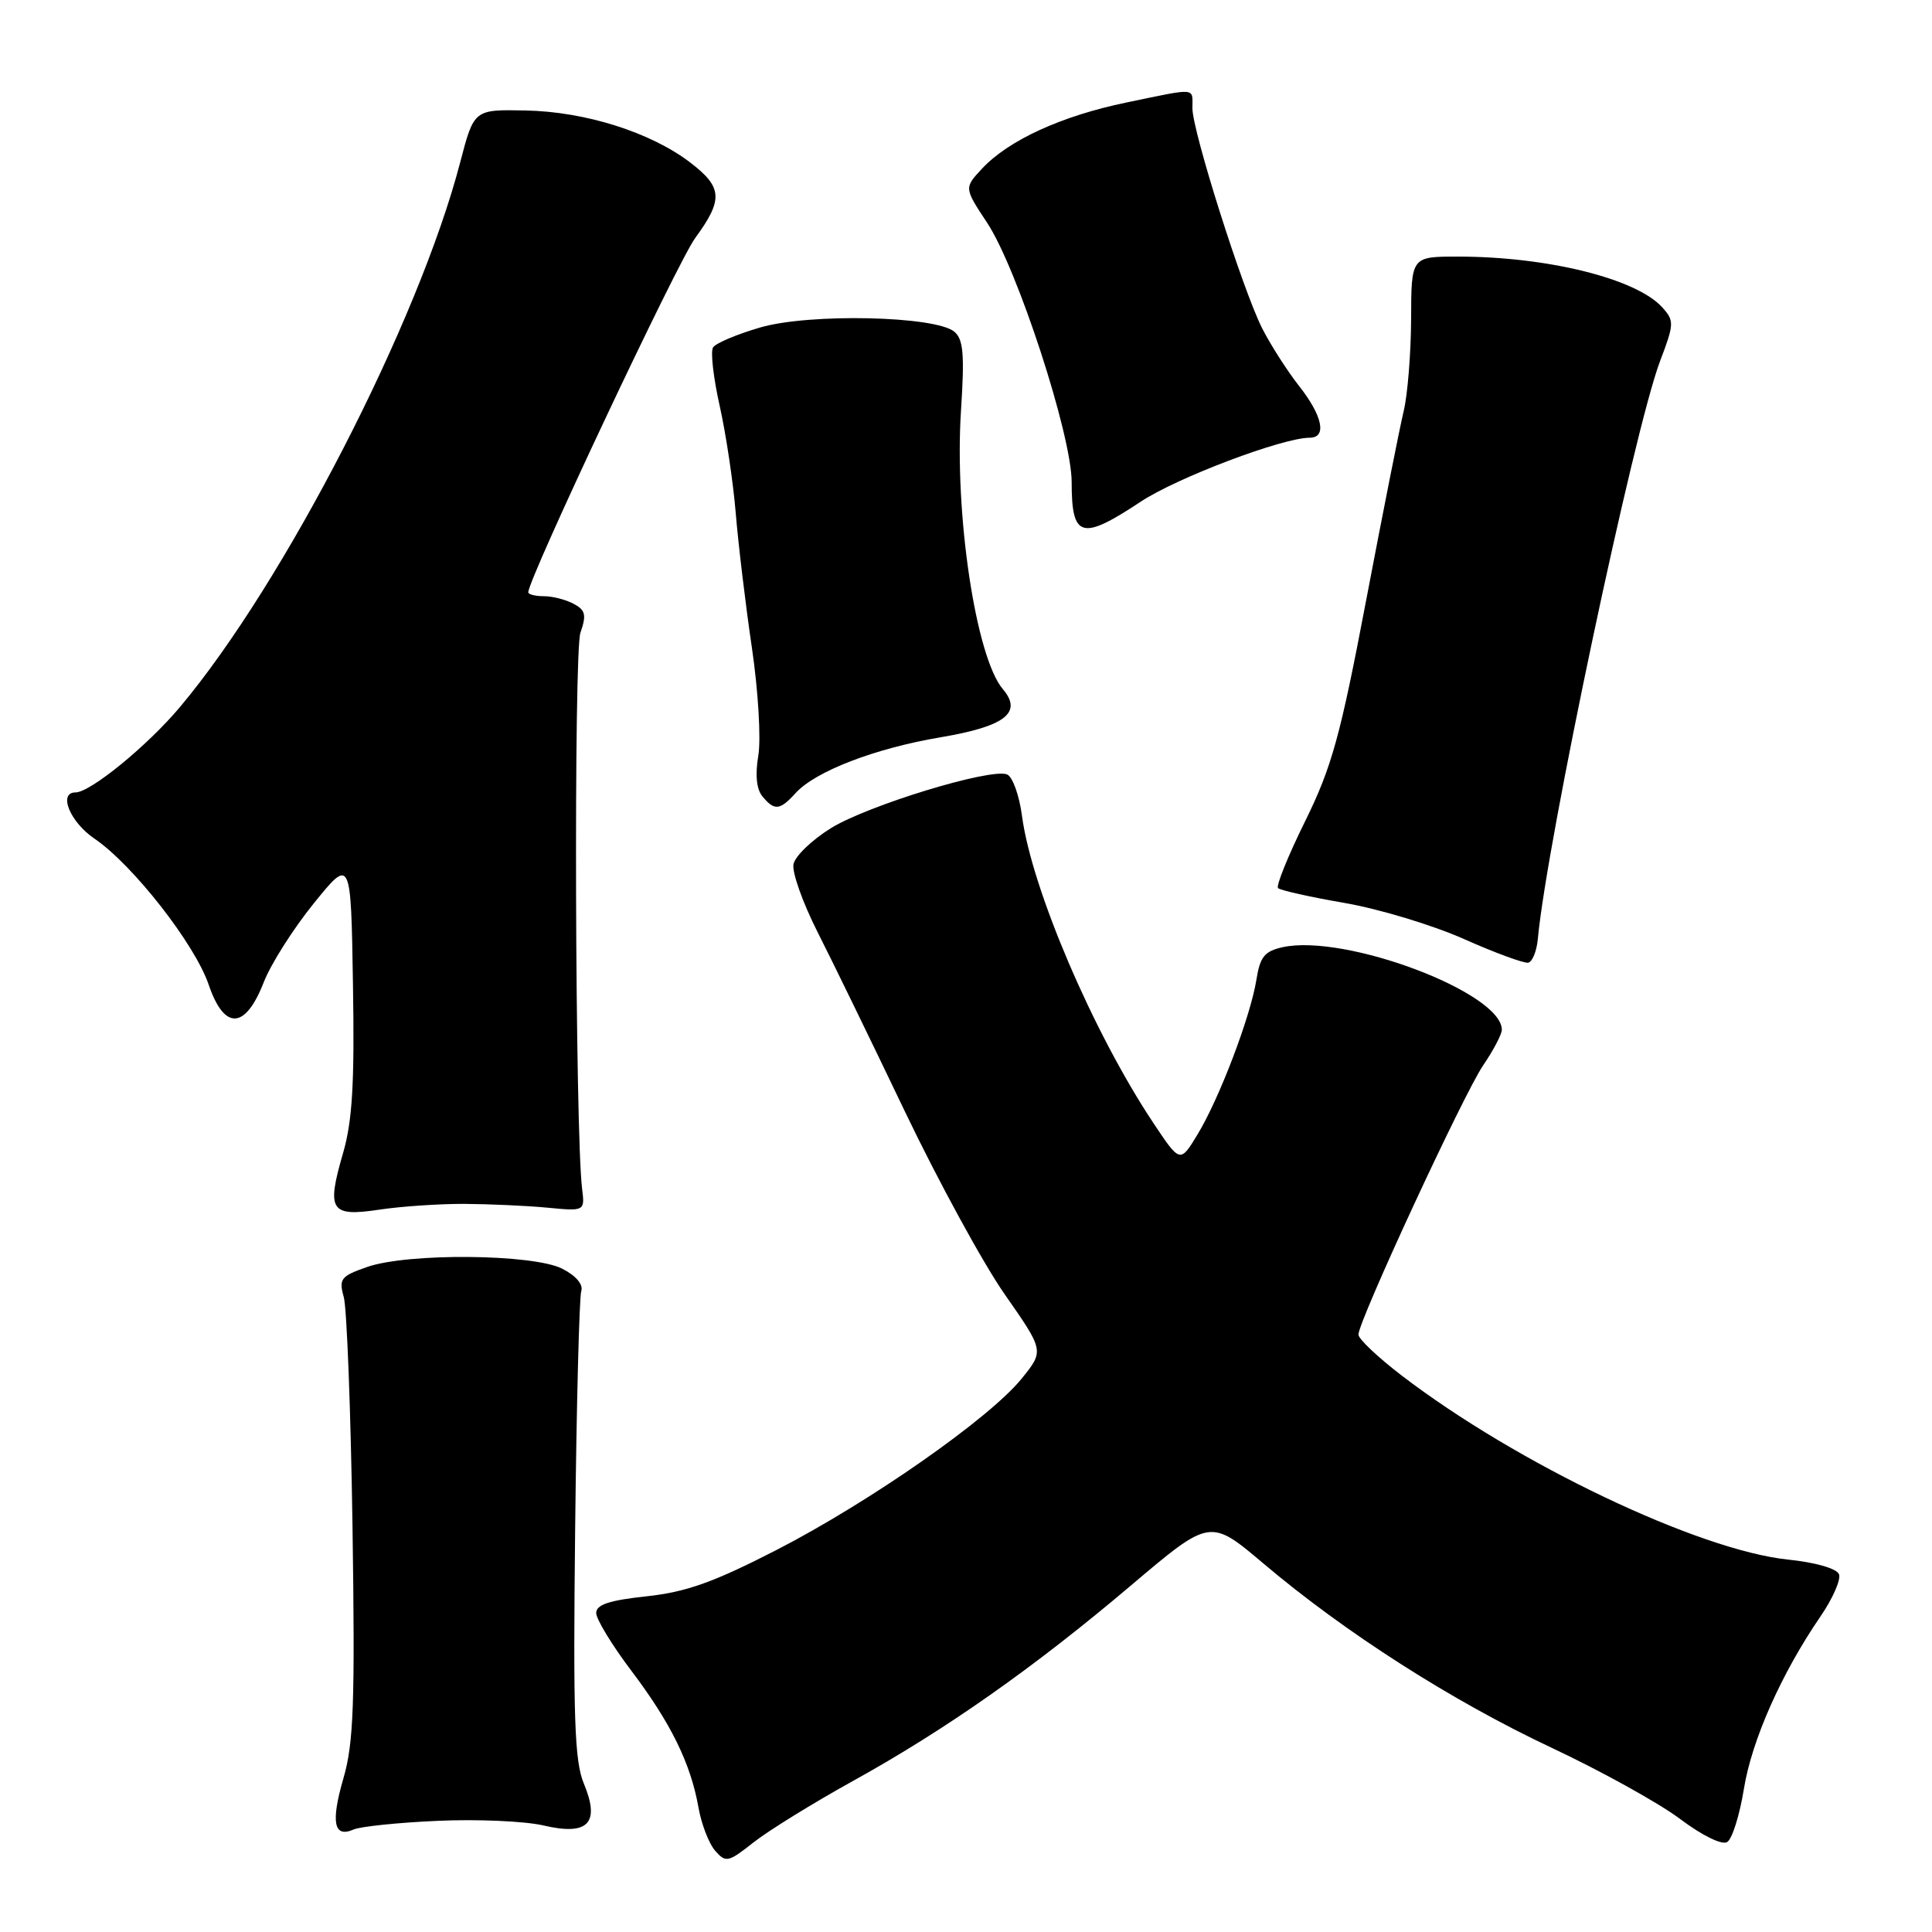 <?xml version="1.0" encoding="UTF-8" standalone="no"?>
<!DOCTYPE svg PUBLIC "-//W3C//DTD SVG 1.1//EN" "http://www.w3.org/Graphics/SVG/1.1/DTD/svg11.dtd" >
<svg xmlns="http://www.w3.org/2000/svg" xmlns:xlink="http://www.w3.org/1999/xlink" version="1.1" viewBox="0 0 256 256">
 <g >
 <path fill="currentColor"
d=" M 113.00 236.00 C 125.36 229.16 137.01 220.97 149.92 210.03 C 160.35 201.20 160.35 201.20 167.42 207.18 C 178.23 216.33 192.39 225.38 205.58 231.58 C 212.13 234.66 219.79 238.90 222.59 241.00 C 225.54 243.22 228.17 244.51 228.86 244.08 C 229.52 243.68 230.51 240.52 231.07 237.07 C 232.11 230.60 236.04 221.75 241.22 214.19 C 242.84 211.83 243.95 209.31 243.68 208.60 C 243.38 207.84 240.59 207.03 236.90 206.65 C 225.06 205.41 201.00 193.95 185.75 182.28 C 182.59 179.86 180.00 177.42 180.00 176.84 C 180.00 175.05 193.91 145.03 196.51 141.19 C 197.88 139.18 199.00 137.05 199.00 136.45 C 199.00 131.52 178.22 123.69 169.95 125.51 C 167.56 126.04 166.96 126.78 166.48 129.82 C 165.70 134.70 161.57 145.56 158.68 150.32 C 156.37 154.13 156.37 154.13 152.76 148.70 C 144.80 136.71 136.70 117.74 135.42 108.12 C 135.06 105.37 134.16 102.89 133.43 102.61 C 131.21 101.76 115.00 106.71 110.11 109.73 C 107.58 111.30 105.34 113.45 105.14 114.52 C 104.93 115.59 106.37 119.62 108.32 123.48 C 110.28 127.34 115.49 138.05 119.90 147.27 C 124.32 156.50 130.27 167.41 133.14 171.52 C 138.36 178.99 138.36 178.99 135.37 182.68 C 131.11 187.94 115.30 198.99 102.93 205.36 C 94.56 209.66 90.95 210.95 85.67 211.52 C 80.73 212.05 79.00 212.62 79.00 213.73 C 79.00 214.55 81.09 217.99 83.64 221.36 C 88.88 228.29 91.52 233.65 92.55 239.50 C 92.94 241.70 93.93 244.28 94.76 245.23 C 96.18 246.85 96.49 246.78 99.88 244.10 C 101.87 242.54 107.78 238.89 113.00 236.00 Z  M 58.00 241.27 C 63.23 241.03 69.53 241.31 72.00 241.88 C 77.95 243.28 79.56 241.59 77.35 236.30 C 76.13 233.37 75.93 227.54 76.21 202.63 C 76.39 186.06 76.76 171.86 77.02 171.07 C 77.31 170.20 76.32 169.04 74.50 168.11 C 70.64 166.15 54.04 166.00 48.65 167.88 C 45.15 169.10 44.88 169.46 45.55 171.86 C 45.96 173.31 46.48 187.01 46.71 202.29 C 47.05 225.65 46.86 230.96 45.52 235.58 C 43.81 241.47 44.22 243.57 46.85 242.42 C 47.76 242.02 52.77 241.50 58.00 241.27 Z  M 61.50 159.52 C 64.80 159.54 69.75 159.76 72.50 160.02 C 77.50 160.50 77.50 160.50 77.13 157.50 C 76.20 149.85 76.01 86.42 76.91 83.84 C 77.73 81.48 77.58 80.84 76.01 80.01 C 74.98 79.45 73.20 79.00 72.07 79.00 C 70.93 79.00 70.00 78.76 70.00 78.48 C 70.00 76.69 89.75 34.78 92.11 31.55 C 95.86 26.43 95.75 24.81 91.44 21.52 C 86.21 17.53 77.55 14.79 69.65 14.64 C 62.81 14.50 62.81 14.50 60.98 21.50 C 55.49 42.58 37.66 77.24 23.85 93.68 C 19.56 98.80 11.97 105.00 10.01 105.00 C 7.67 105.00 9.27 108.92 12.51 111.12 C 17.58 114.56 25.81 125.08 27.65 130.47 C 29.72 136.56 32.50 136.43 34.95 130.15 C 35.88 127.75 38.86 123.06 41.57 119.71 C 46.50 113.62 46.50 113.62 46.77 130.47 C 46.99 143.54 46.69 148.54 45.46 152.78 C 43.24 160.42 43.77 161.25 50.23 160.29 C 53.13 159.85 58.20 159.51 61.50 159.52 Z  M 203.77 124.42 C 204.94 111.64 216.52 56.93 219.97 47.84 C 221.85 42.90 221.86 42.50 220.25 40.72 C 216.81 36.92 205.05 34.00 193.17 34.00 C 187.00 34.00 187.00 34.00 186.98 42.25 C 186.96 46.79 186.52 52.30 185.99 54.50 C 185.46 56.70 183.23 67.95 181.03 79.50 C 177.59 97.61 176.47 101.64 172.93 108.83 C 170.67 113.41 169.06 117.39 169.35 117.68 C 169.64 117.97 173.61 118.86 178.18 119.65 C 182.75 120.44 189.86 122.59 193.99 124.43 C 198.12 126.27 201.95 127.67 202.50 127.56 C 203.05 127.44 203.62 126.03 203.77 124.42 Z  M 105.42 105.09 C 108.02 102.21 115.94 99.16 124.60 97.70 C 133.19 96.25 135.54 94.44 132.88 91.31 C 129.30 87.09 126.44 68.04 127.34 54.35 C 127.82 46.93 127.65 44.96 126.45 43.95 C 123.93 41.86 107.25 41.49 100.74 43.39 C 97.64 44.29 94.82 45.48 94.48 46.04 C 94.13 46.59 94.53 50.08 95.36 53.77 C 96.19 57.47 97.15 63.88 97.49 68.00 C 97.83 72.12 98.79 80.15 99.63 85.83 C 100.47 91.53 100.85 97.93 100.48 100.12 C 100.05 102.67 100.24 104.59 101.03 105.53 C 102.62 107.46 103.34 107.38 105.42 105.09 Z  M 151.16 66.47 C 155.99 63.28 169.95 58.00 173.55 58.00 C 175.85 58.00 175.25 55.10 172.13 51.14 C 170.56 49.14 168.36 45.70 167.24 43.50 C 164.65 38.36 158.00 17.39 158.00 14.33 C 158.00 11.56 158.73 11.62 149.27 13.58 C 140.66 15.36 133.65 18.57 130.12 22.35 C 127.75 24.90 127.75 24.90 130.78 29.49 C 134.79 35.53 142.00 57.65 142.00 63.88 C 142.00 71.31 143.29 71.68 151.16 66.47 Z "/>
</g>
</svg>